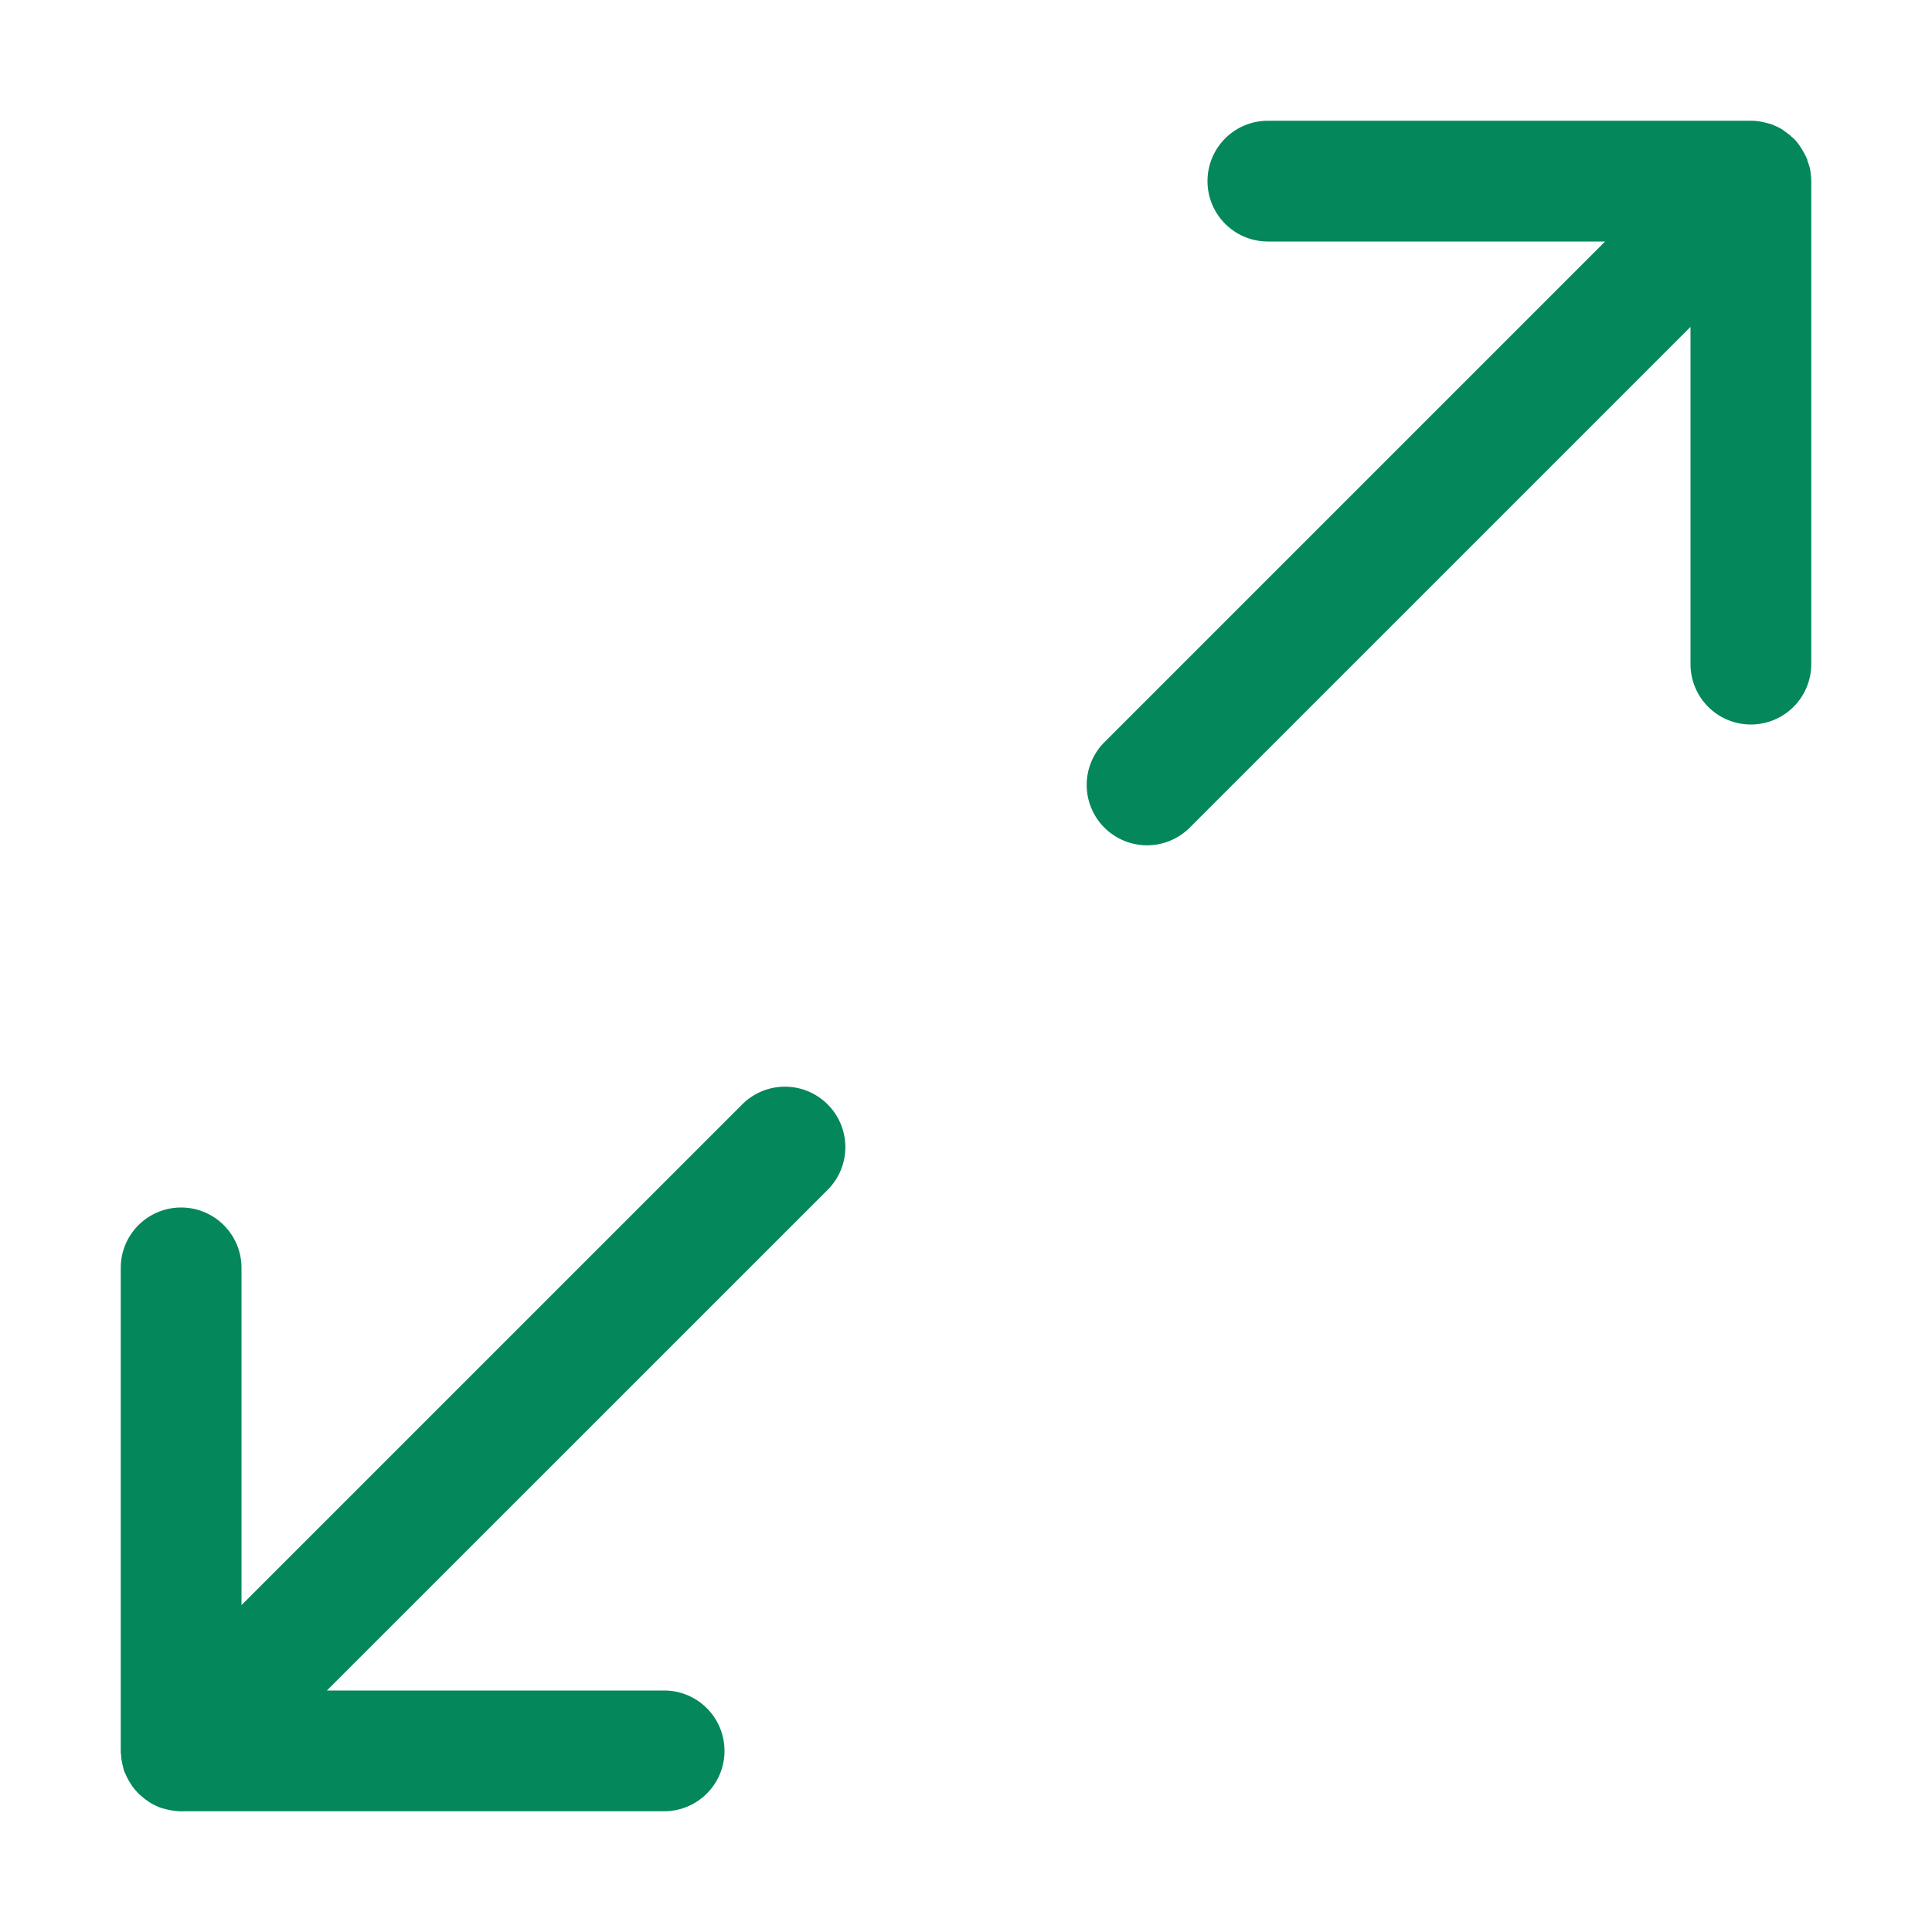 <svg viewBox="0 0 16 16" xmlns="http://www.w3.org/2000/svg">/&gt;<path style="line-height:normal;font-variant-ligatures:normal;font-variant-position:normal;font-variant-caps:normal;font-variant-numeric:normal;font-variant-alternates:normal;font-variant-east-asian:normal;font-feature-settings:normal;font-variation-settings:normal;text-indent:0;text-align:start;text-decoration:none;text-decoration-line:none;text-decoration-style:solid;text-decoration-color:#000;text-transform:none;text-orientation:mixed;white-space:normal;shape-padding:0;shape-margin:0;inline-size:0;isolation:auto;mix-blend-mode:normal;solid-color:#000;solid-opacity:1;fill:#03875B;fill-opacity:1" d="M10.5 1a.5.5 0 0 0-.5.5.5.5 0 0 0 .5.5h2.793L9.146 6.147a.5.5 0 0 0 0 .707.5.5 0 0 0 .707 0L14 2.707V5.5a.5.5 0 0 0 .5.5.5.5 0 0 0 .5-.5V1.537a.5.5 0 0 0 0-.037.5.5 0 0 0-.004-.059.5.5 0 0 0-.008-.052.5.5 0 0 0-.002-.006.5.5 0 0 0-.002-.006.5.5 0 0 0-.016-.047.5.5 0 0 0 0-.004.5.5 0 0 0 0-.002.5.5 0 0 0-.025-.052.5.5 0 0 0-.03-.051.5.5 0 0 0-.036-.05.5.5 0 0 0-.014-.015.5.5 0 0 0-.01-.01.5.5 0 0 0-.016-.013.5.5 0 0 0-.002-.002.5.5 0 0 0-.003-.004.5.5 0 0 0-.043-.033.5.5 0 0 0-.03-.022.5.5 0 0 0-.01-.006.5.5 0 0 0-.039-.02.5.5 0 0 0-.003-.001.5.5 0 0 0-.022-.01.5.5 0 0 0-.016-.006.5.5 0 0 0-.04-.011A.5.5 0 0 0 14.51 1a.5.5 0 0 0-.011 0h-.024zM6.477 9a.5.5 0 0 0-.33.146L2 13.293V10.5a.5.5 0 0 0-.5-.5.5.5 0 0 0-.5.5v4a.5.5 0 0 0 0 .008.5.5 0 0 0 .004.039.5.5 0 0 0 0 .012.5.5 0 0 0 .004.023.5.5 0 0 0 .01.045.5.5 0 0 0 .007.031.5.5 0 0 0 .006.016.5.5 0 0 0 .01.021.5.5 0 0 0 .022.045.5.5 0 0 0 .02.033.5.5 0 0 0 .01.016.5.5 0 0 0 .01.014.5.5 0 0 0 .032.037.5.5 0 0 0 .012.013.5.5 0 0 0 .013.012.5.5 0 0 0 .012.01.5.5 0 0 0 .027.023.5.5 0 0 0 .026.018.5.5 0 0 0 .023.016.5.5 0 0 0 .041.021.5.5 0 0 0 .008.004.5.5 0 0 0 .033.014.5.5 0 0 0 .041.011.5.5 0 0 0 .057.012.5.5 0 0 0 .06.006.5.5 0 0 0 .035 0H5.5a.5.5 0 0 0 .5-.5.5.5 0 0 0-.5-.5H2.707l4.147-4.146a.5.5 0 0 0 0-.708A.5.5 0 0 0 6.477 9z"/></svg>